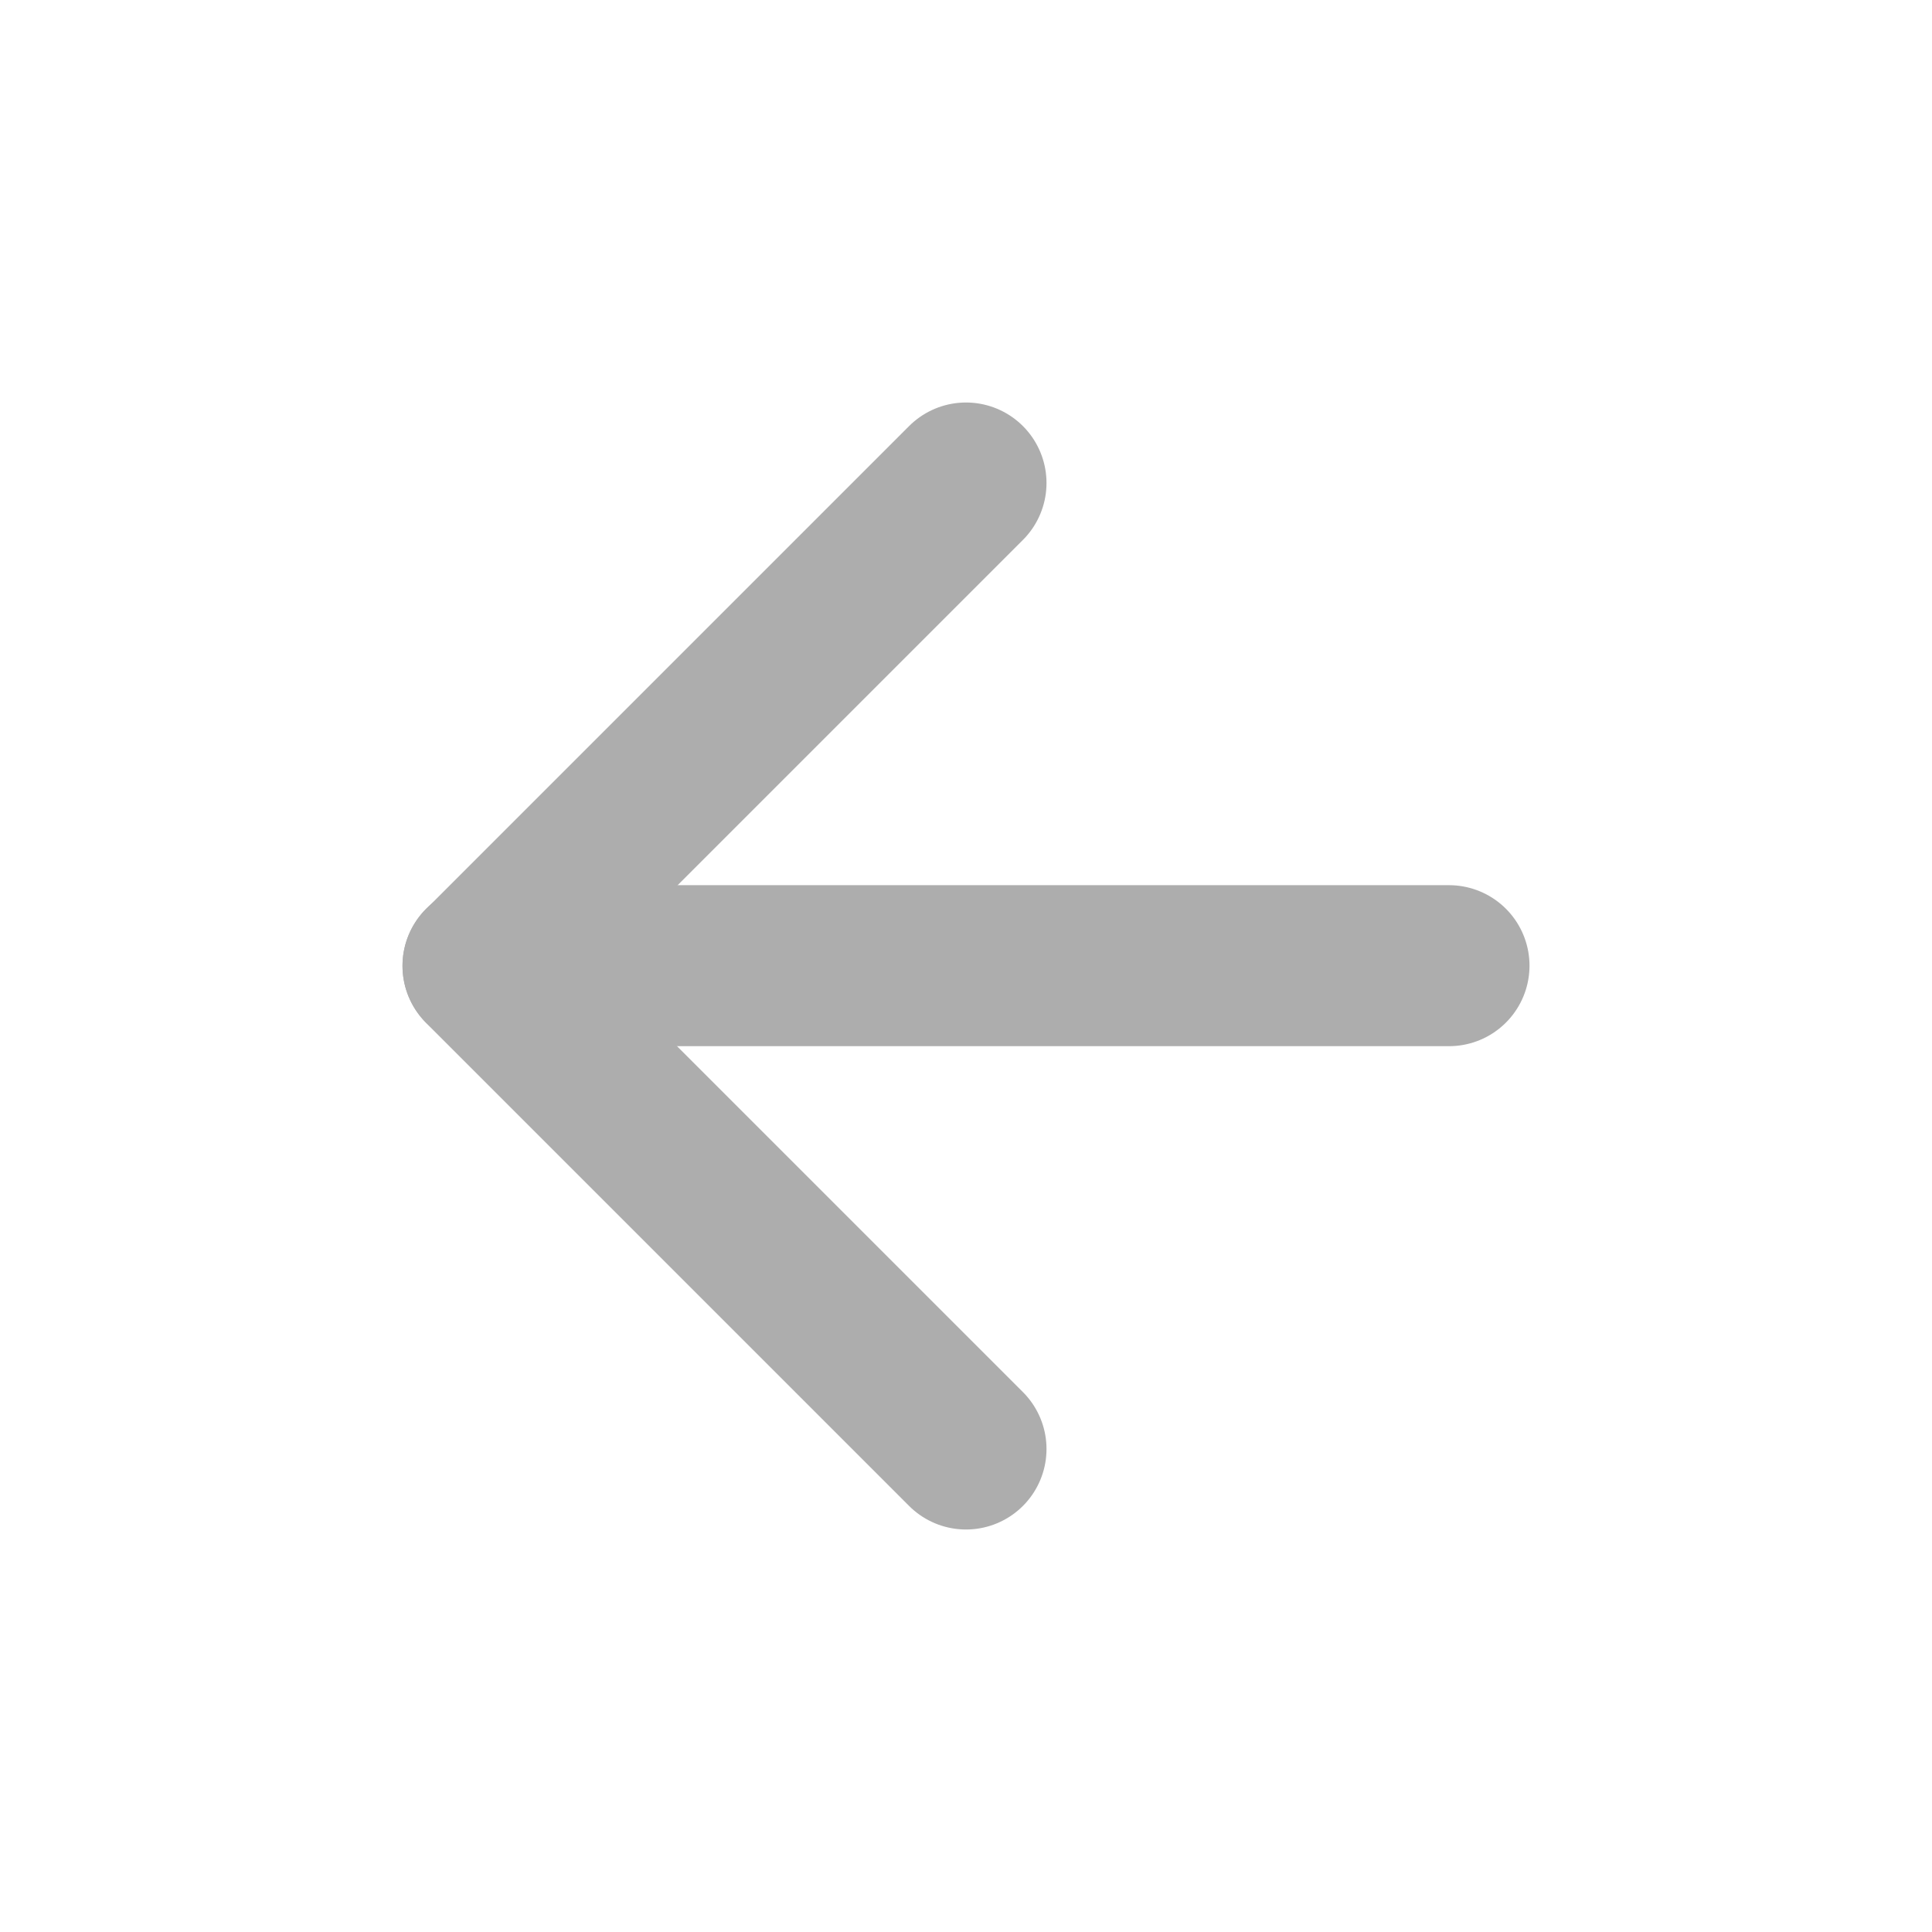<?xml version="1.0" encoding="UTF-8"?>
<svg width="28" height="28" viewBox="0 0 48 48" fill="none" xmlns="http://www.w3.org/2000/svg">
    <path d="M12 23.992H36" stroke="#adadad" stroke-width="4" stroke-linecap="round" stroke-linejoin="round"/>
    <path d="M24 36L12 24L24 12" stroke="#adadad" stroke-width="4" stroke-linecap="round" stroke-linejoin="round"/>
</svg>